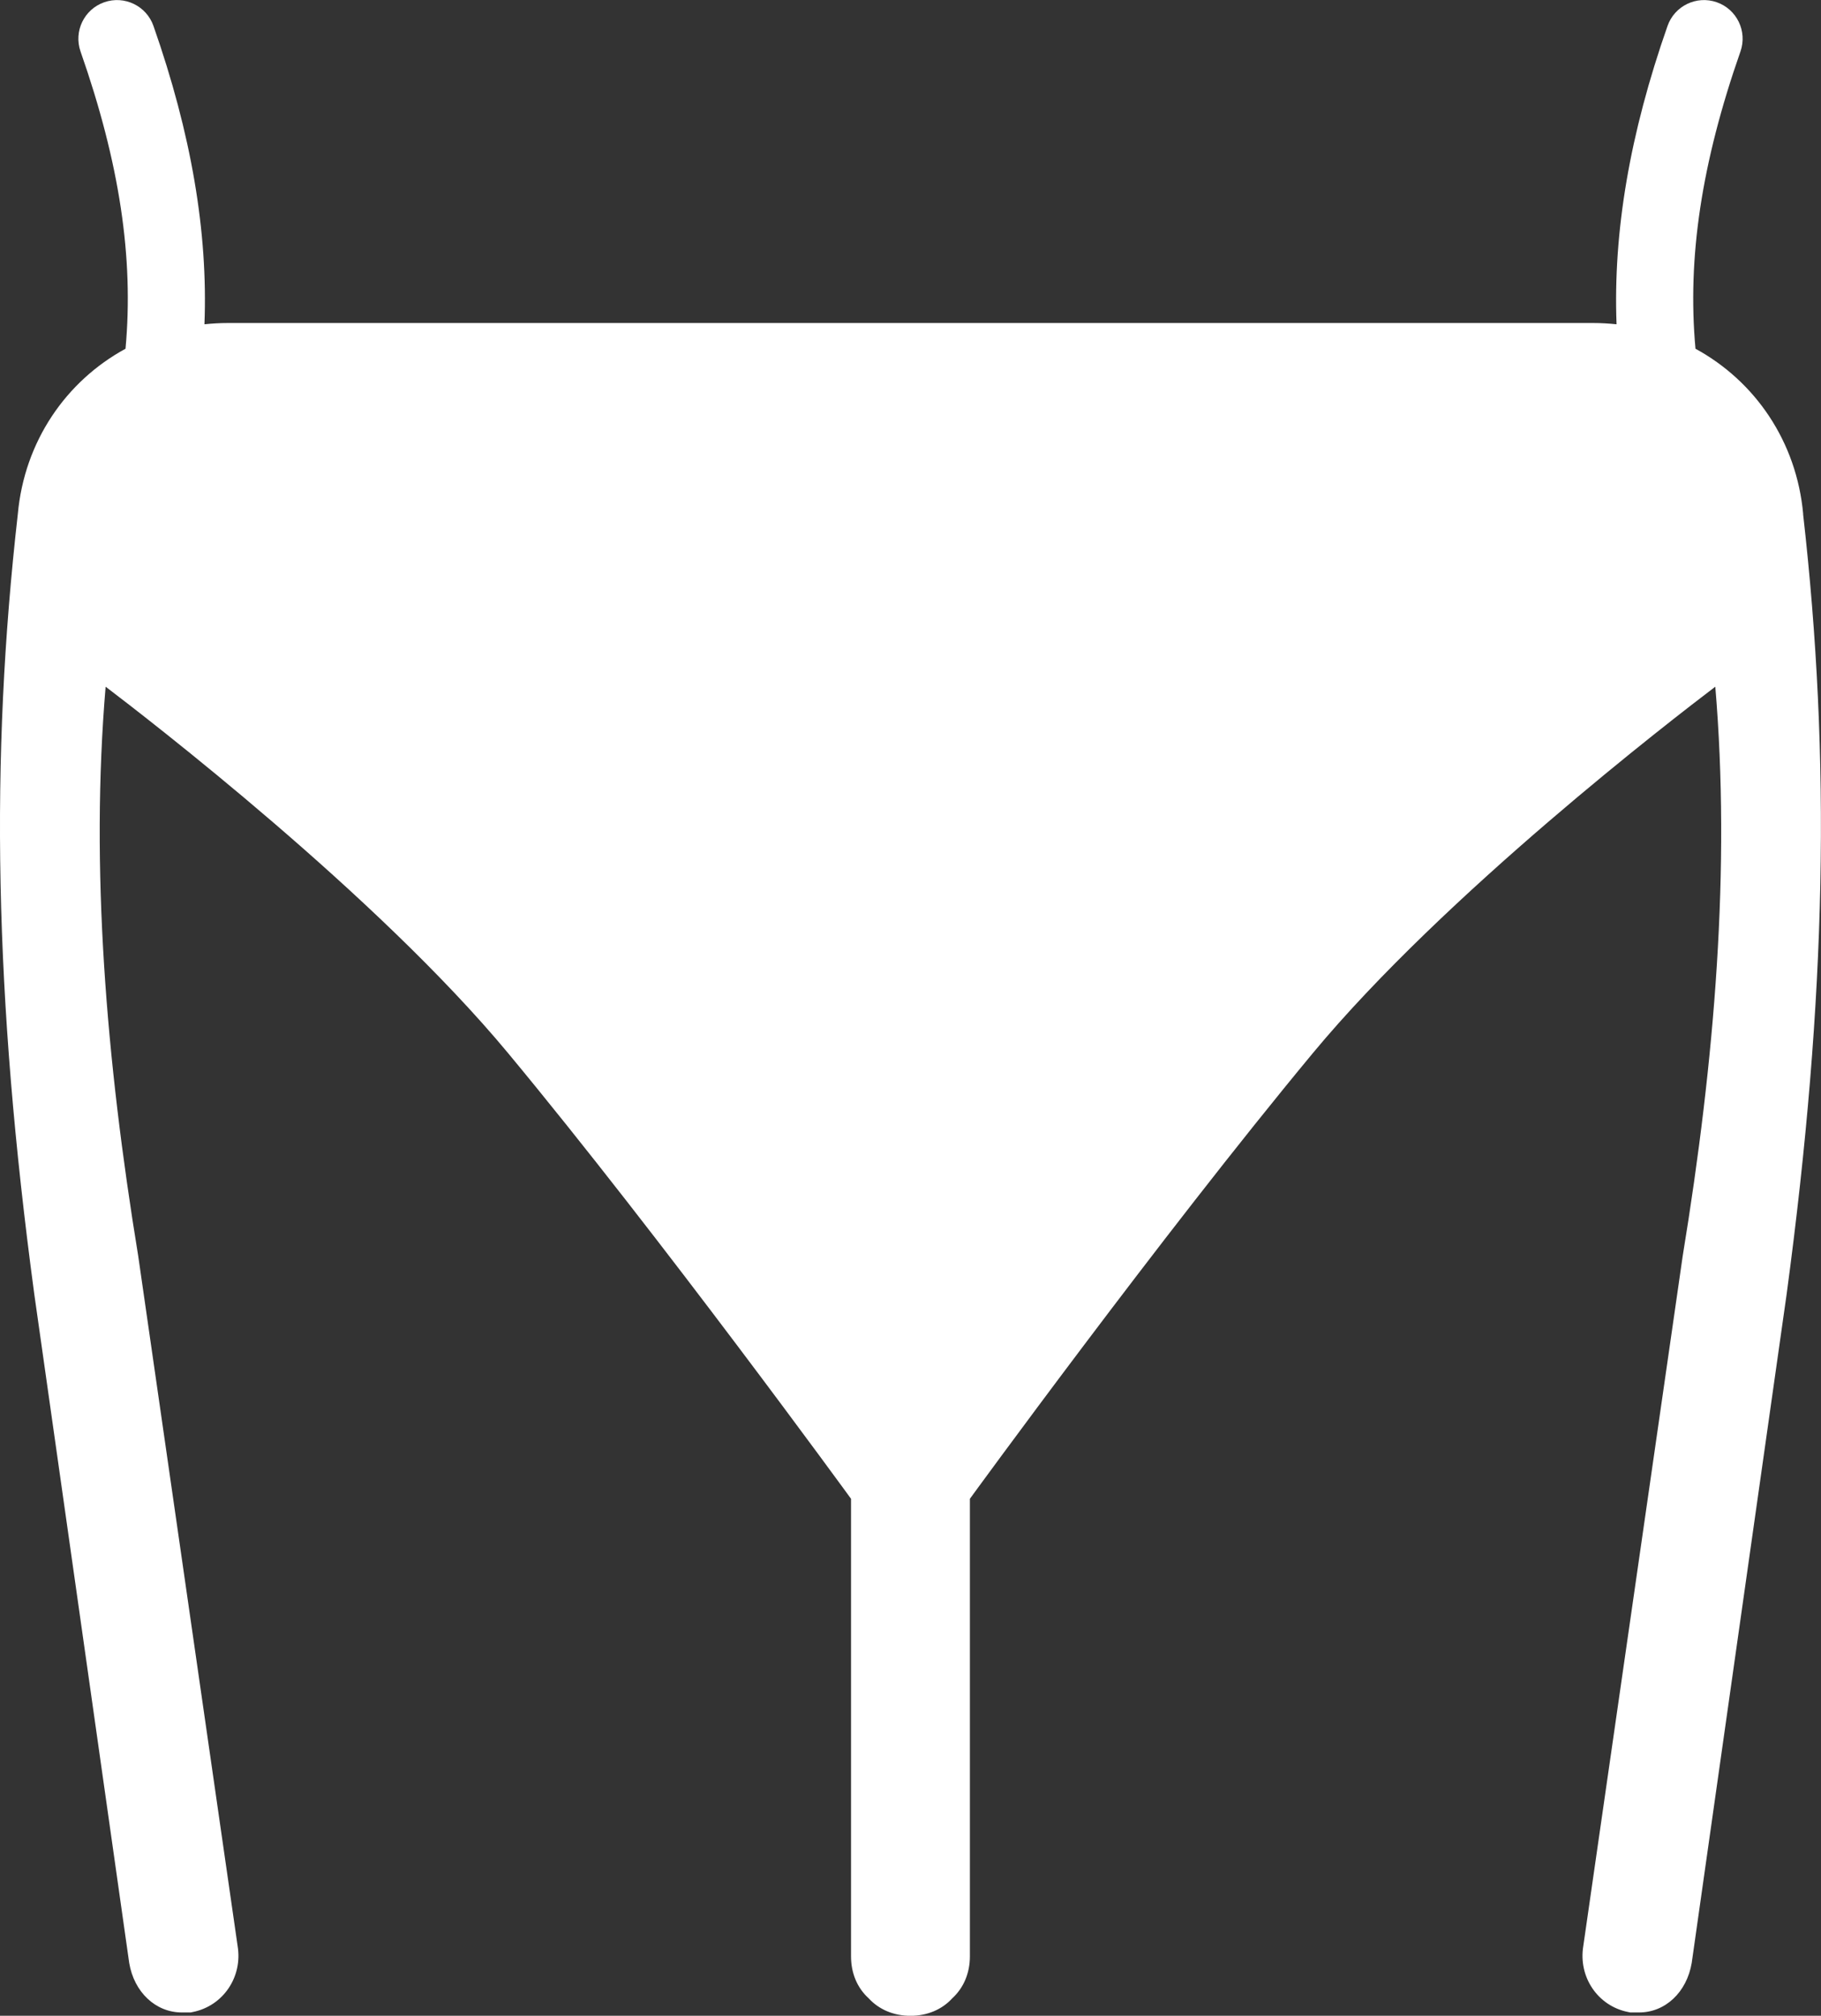 <?xml version="1.0" encoding="UTF-8"?><svg xmlns="http://www.w3.org/2000/svg" viewBox="0 0 227.93 252.24"><rect x="0" y="0" width="227.93" height="252.24" fill="#333333" stroke="none"/><defs><style>.d{fill:#fff;}</style></defs><g id="a"/><g id="b"><g id="c"><path class="d" d="M225.7,64.33c-.82-9.08-6.02-16.63-13.48-20.69-1.04-11.4,.76-23.29,5.63-37.2,.88-2.52-.45-5.28-2.97-6.16-2.52-.88-5.28,.45-6.16,2.97-4.73,13.5-6.82,25.78-6.38,37.33-.97-.1-1.95-.16-2.95-.16H28.54c-1,0-1.98,.06-2.95,.16,.45-11.55-1.65-23.84-6.38-37.33-.88-2.52-3.64-3.85-6.16-2.97-2.52,.88-3.85,3.64-2.97,6.16,4.87,13.9,6.68,25.8,5.63,37.2-7.46,4.06-12.66,11.61-13.48,20.69-3.48,30.69-2.96,60.26,2.06,97.61l11.88,83.68c.61,3.68,3.32,6.21,6.59,6.21h1.11l.28-.06c3.78-.76,6.24-4.39,5.59-8.27l-12.44-86.33c-4.04-24.66-5.99-48.61-4.08-71.24,5.14,3.91,33.89,26,50.38,45.86,19.14,23.06,42.92,55.76,42.92,55.76v57.26c0,2.1,.78,3.95,2.2,5.24,1.3,1.42,3.15,2.2,5.24,2.2h0c2.09,0,3.95-.78,5.24-2.2,1.42-1.3,2.2-3.15,2.2-5.24v-57.26s23.78-32.69,42.92-55.76c16.48-19.87,45.24-41.96,50.38-45.86,1.91,22.63-.04,46.58-4.08,71.24l-12.44,86.33c-.65,3.88,1.81,7.52,5.59,8.27l.28,.06h1.11c3.27,0,5.97-2.52,6.59-6.21l11.88-83.68c5.02-37.35,5.54-66.92,2.06-97.61Z"/></g></g></svg>